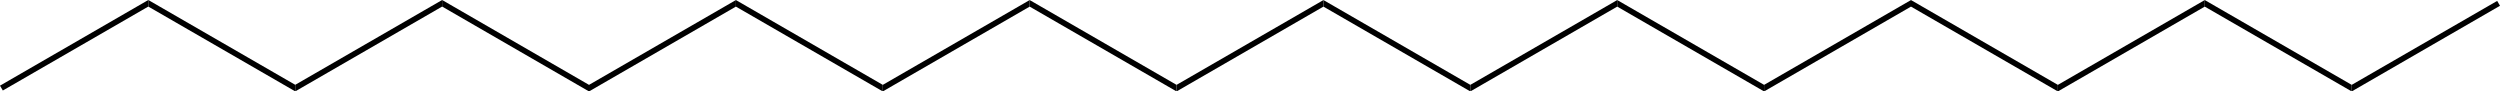<?xml version="1.0"?><svg xmlns="http://www.w3.org/2000/svg" xmlns:xlink="http://www.w3.org/1999/xlink" viewBox="40.57 338.04 442.18 16.16" preserveAspectRatio="xMidYMid" width="100%" height="100%"><rect x="40.57" y="338.04" width="442.18" height="16.16" fill="#808080" stroke="none"/><clipPath id="896"><rect x="0.5" y="0.5" width="522.32" height="768.92" /></clipPath><g id="drawing"><rect x="40.57" y="338.04" width="100%" height="100%" fill="rgb(255, 255, 255)" /><g id="page" clip-path="url(#896)"><g id="Solid"><path d="M41.07 354.05 L41.07 354.05 L40.82 353.62 L40.57 353.19 L66.8 338.04 L66.8 338.62 L66.8 339.2 Z" stroke="rgb(0, 0, 0)" stroke-width="0" fill-rule="evenodd" stroke-linejoin="miter" fill="rgb(0, 0, 0)" shape-rendering="geometricPrecision" /></g><g id="Solid"><path d="M66.8 339.2 L66.8 339.2 L66.8 338.62 L66.8 338.04 L92.79 353.04 L92.79 353.62 L92.79 354.2 Z" stroke="rgb(0, 0, 0)" stroke-width="0" fill-rule="evenodd" stroke-linejoin="miter" fill="rgb(0, 0, 0)" shape-rendering="geometricPrecision" /></g><g id="Solid"><path d="M92.79 354.2 L92.79 354.2 L92.79 353.62 L92.79 353.04 L118.77 338.04 L118.77 338.62 L118.77 339.2 Z" stroke="rgb(0, 0, 0)" stroke-width="0" fill-rule="evenodd" stroke-linejoin="miter" fill="rgb(0, 0, 0)" shape-rendering="geometricPrecision" /></g><g id="Solid"><path d="M118.77 339.2 L118.77 339.2 L118.77 338.62 L118.77 338.04 L144.75 353.05 L144.75 353.63 L144.75 354.21 Z" stroke="rgb(0, 0, 0)" stroke-width="0" fill-rule="evenodd" stroke-linejoin="miter" fill="rgb(0, 0, 0)" shape-rendering="geometricPrecision" /></g><g id="Solid"><path d="M144.75 354.21 L144.75 354.21 L144.75 353.63 L144.75 353.05 L170.73 338.05 L170.73 338.63 L170.73 339.21 Z" stroke="rgb(0, 0, 0)" stroke-width="0" fill-rule="evenodd" stroke-linejoin="miter" fill="rgb(0, 0, 0)" shape-rendering="geometricPrecision" /></g><g id="Solid"><path d="M170.73 339.21 L170.73 339.21 L170.73 338.63 L170.73 338.05 L196.71 353.05 L196.71 353.63 L196.71 354.21 Z" stroke="rgb(0, 0, 0)" stroke-width="0" fill-rule="evenodd" stroke-linejoin="miter" fill="rgb(0, 0, 0)" shape-rendering="geometricPrecision" /></g><g id="Solid"><path d="M196.71 354.21 L196.71 354.21 L196.71 353.63 L196.71 353.05 L222.69 338.05 L222.69 338.63 L222.69 339.21 Z" stroke="rgb(0, 0, 0)" stroke-width="0" fill-rule="evenodd" stroke-linejoin="miter" fill="rgb(0, 0, 0)" shape-rendering="geometricPrecision" /></g><g id="Solid"><path d="M222.69 339.21 L222.69 339.21 L222.69 338.63 L222.69 338.05 L248.67 353.05 L248.67 353.63 L248.67 354.21 Z" stroke="rgb(0, 0, 0)" stroke-width="0" fill-rule="evenodd" stroke-linejoin="miter" fill="rgb(0, 0, 0)" shape-rendering="geometricPrecision" /></g><g id="Solid"><path d="M248.67 354.21 L248.67 354.21 L248.67 353.63 L248.67 353.05 L274.65 338.05 L274.65 338.63 L274.65 339.21 Z" stroke="rgb(0, 0, 0)" stroke-width="0" fill-rule="evenodd" stroke-linejoin="miter" fill="rgb(0, 0, 0)" shape-rendering="geometricPrecision" /></g><g id="Solid"><path d="M274.65 339.21 L274.65 339.21 L274.65 338.63 L274.65 338.05 L300.63 353.05 L300.63 353.63 L300.63 354.21 Z" stroke="rgb(0, 0, 0)" stroke-width="0" fill-rule="evenodd" stroke-linejoin="miter" fill="rgb(0, 0, 0)" shape-rendering="geometricPrecision" /></g><g id="Solid"><path d="M300.63 354.21 L300.63 354.21 L300.63 353.63 L300.63 353.05 L326.61 338.05 L326.61 338.63 L326.61 339.21 Z" stroke="rgb(0, 0, 0)" stroke-width="0" fill-rule="evenodd" stroke-linejoin="miter" fill="rgb(0, 0, 0)" shape-rendering="geometricPrecision" /></g><g id="Solid"><path d="M326.61 339.21 L326.61 339.21 L326.61 338.63 L326.61 338.05 L352.59 353.05 L352.59 353.63 L352.59 354.21 Z" stroke="rgb(0, 0, 0)" stroke-width="0" fill-rule="evenodd" stroke-linejoin="miter" fill="rgb(0, 0, 0)" shape-rendering="geometricPrecision" /></g><g id="Solid"><path d="M352.59 354.21 L352.59 354.21 L352.59 353.63 L352.59 353.05 L378.57 338.05 L378.57 338.63 L378.57 339.21 Z" stroke="rgb(0, 0, 0)" stroke-width="0" fill-rule="evenodd" stroke-linejoin="miter" fill="rgb(0, 0, 0)" shape-rendering="geometricPrecision" /></g><g id="Solid"><path d="M378.57 339.21 L378.57 339.21 L378.57 338.63 L378.57 338.05 L404.55 353.05 L404.55 353.63 L404.55 354.21 Z" stroke="rgb(0, 0, 0)" stroke-width="0" fill-rule="evenodd" stroke-linejoin="miter" fill="rgb(0, 0, 0)" shape-rendering="geometricPrecision" /></g><g id="Solid"><path d="M404.55 354.21 L404.55 354.21 L404.55 353.63 L404.55 353.05 L430.53 338.05 L430.53 338.63 L430.53 339.21 Z" stroke="rgb(0, 0, 0)" stroke-width="0" fill-rule="evenodd" stroke-linejoin="miter" fill="rgb(0, 0, 0)" shape-rendering="geometricPrecision" /></g><g id="Solid"><path d="M430.53 339.21 L430.53 339.21 L430.53 338.63 L430.53 338.05 L456.52 353.05 L456.52 353.63 L456.52 354.21 Z" stroke="rgb(0, 0, 0)" stroke-width="0" fill-rule="evenodd" stroke-linejoin="miter" fill="rgb(0, 0, 0)" shape-rendering="geometricPrecision" /></g><g id="Solid"><path d="M456.52 354.21 L456.52 354.21 L456.52 353.63 L456.52 353.05 L482.25 338.2 L482.5 338.63 L482.75 339.06 Z" stroke="rgb(0, 0, 0)" stroke-width="0" fill-rule="evenodd" stroke-linejoin="miter" fill="rgb(0, 0, 0)" shape-rendering="geometricPrecision" /></g></g></g></svg>